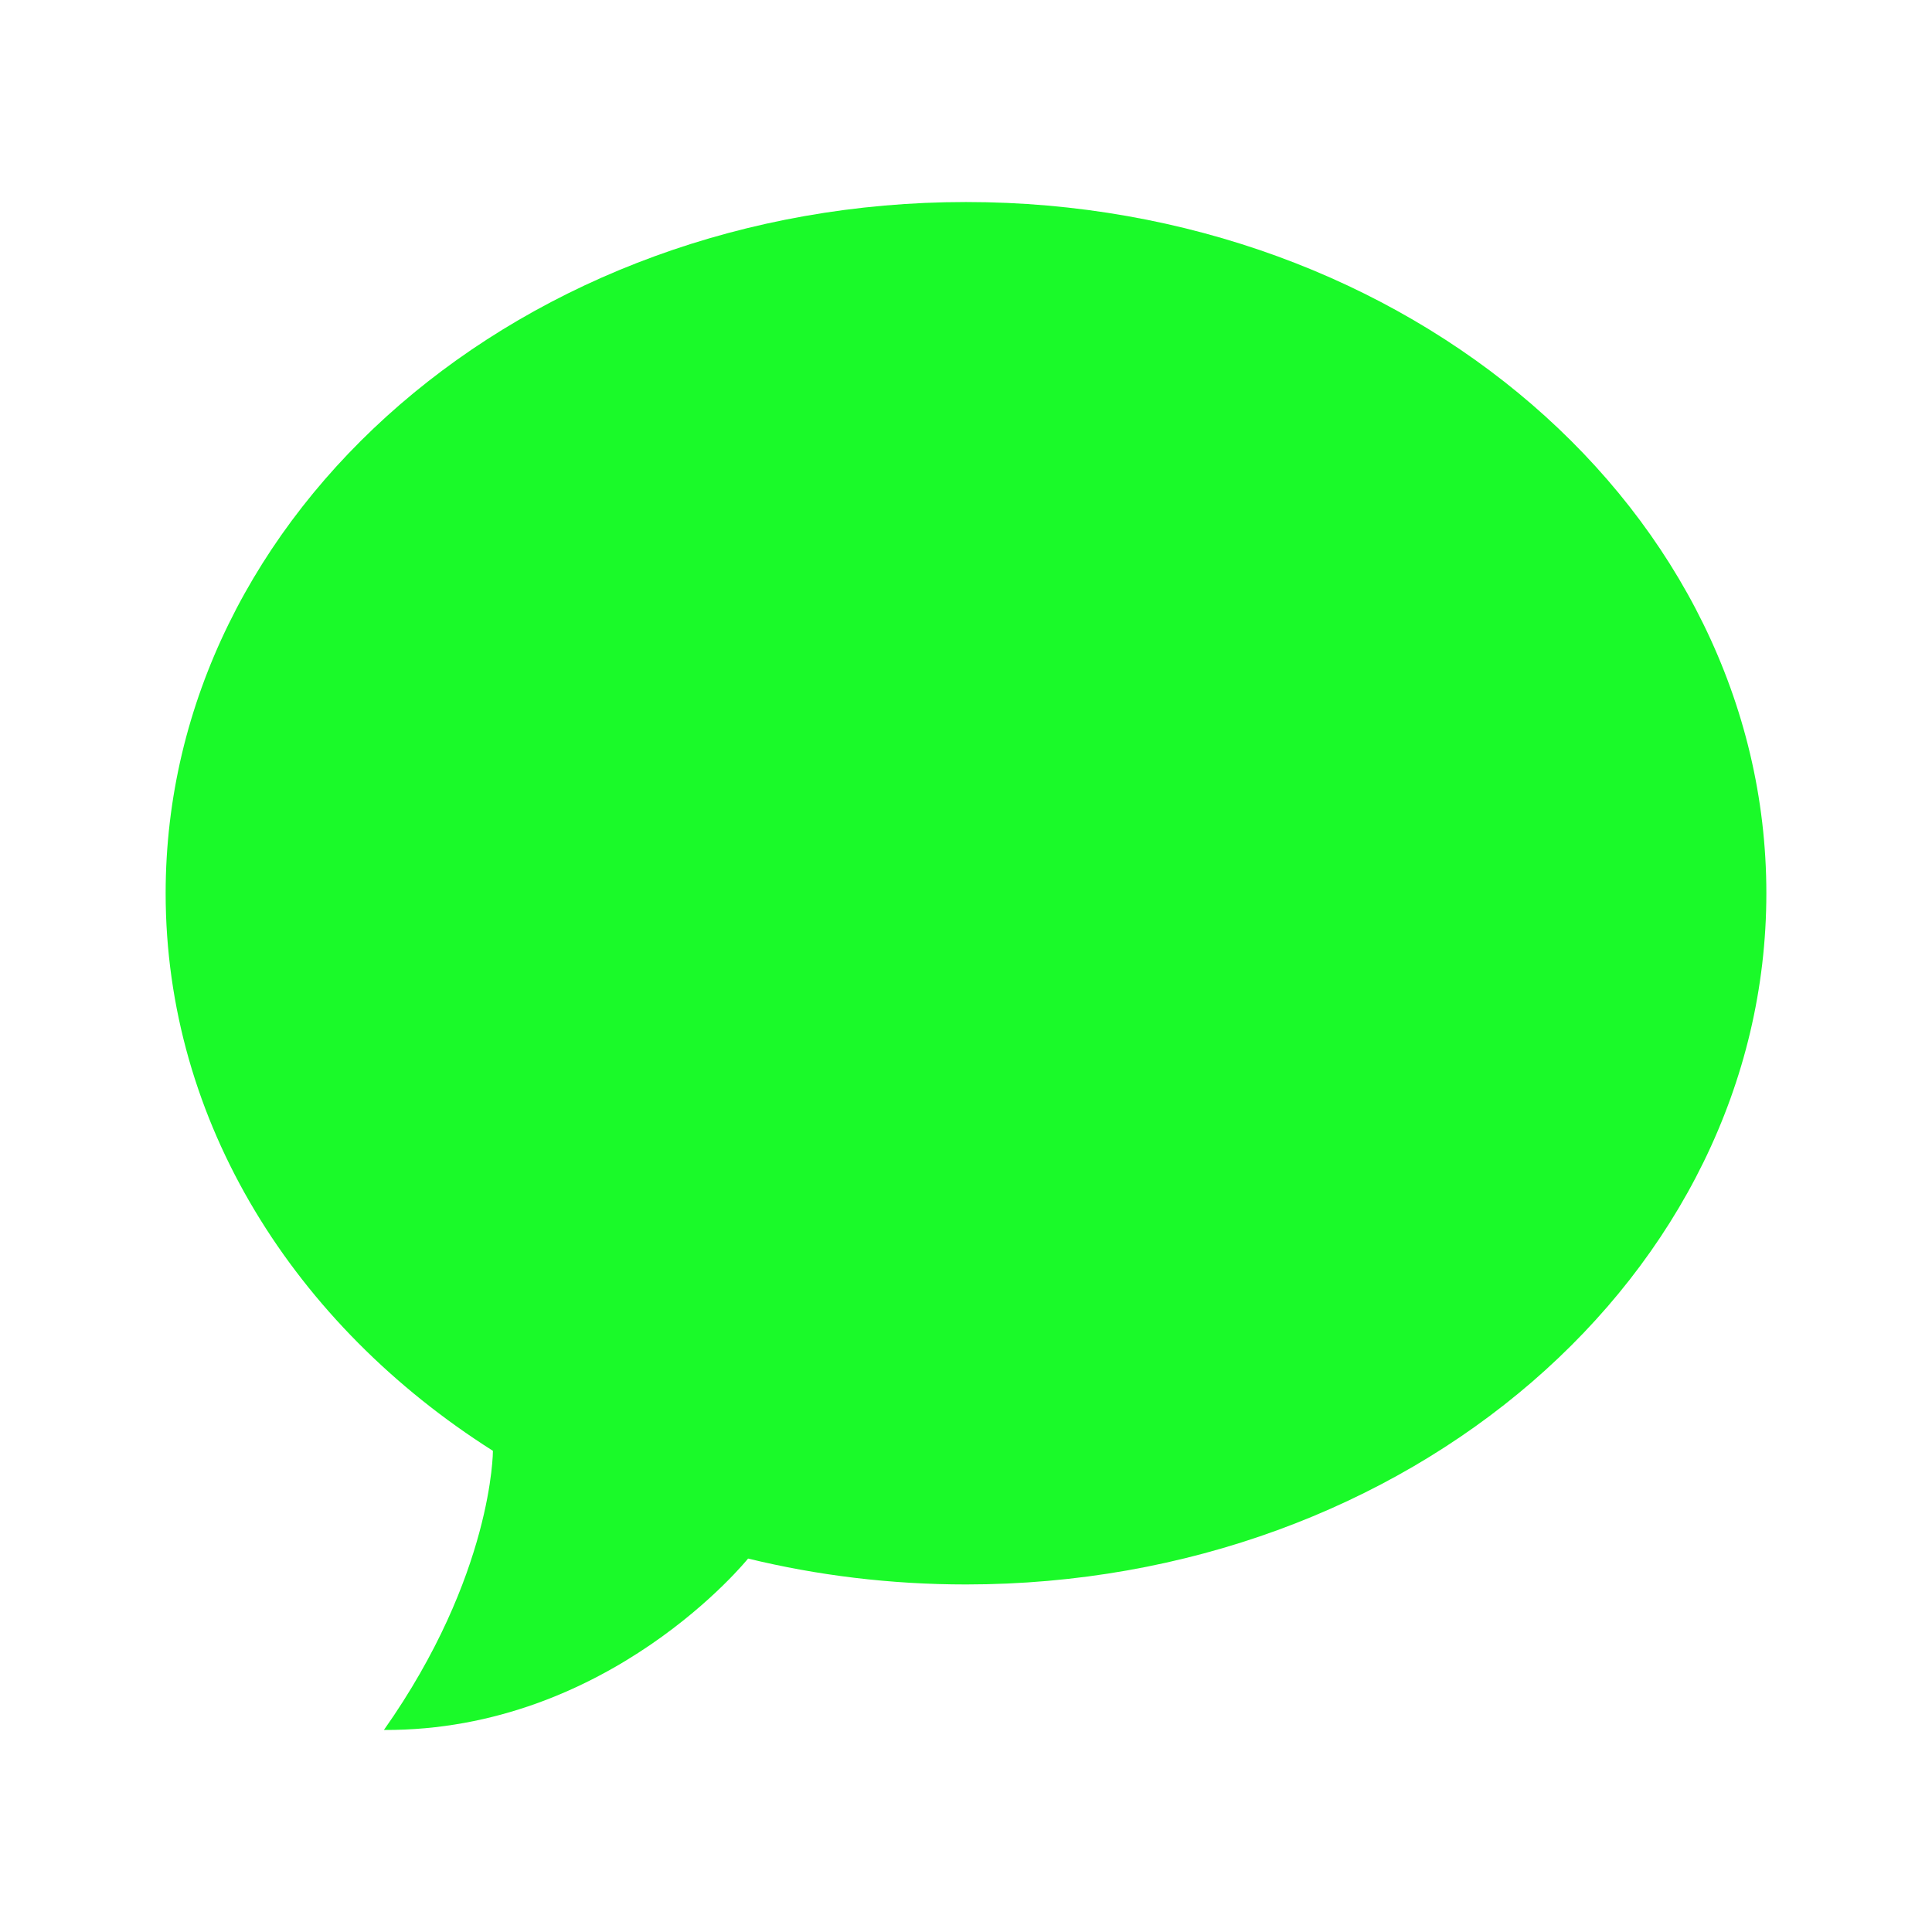 <?xml version="1.0" standalone="no"?><!DOCTYPE svg PUBLIC "-//W3C//DTD SVG 1.1//EN" "http://www.w3.org/Graphics/SVG/1.1/DTD/svg11.dtd"><svg class="icon" width="32px" height="32.00px" viewBox="0 0 1024 1024" version="1.1" xmlns="http://www.w3.org/2000/svg"><path fill="#1afa29" d="M936.204 473.435c0 202.33-189.921 366.358-424.204 366.358-40.034 0-78.767-4.782-115.503-13.727 0 0-73.401 91.39-193.009 90.855 57.865-82.09 57.771-147.949 57.771-147.949-105.186-66.678-173.463-174.215-173.463-295.537 0-202.33 189.901-366.358 424.204-366.358C746.284 107.077 936.204 271.105 936.204 473.435z" /></svg>